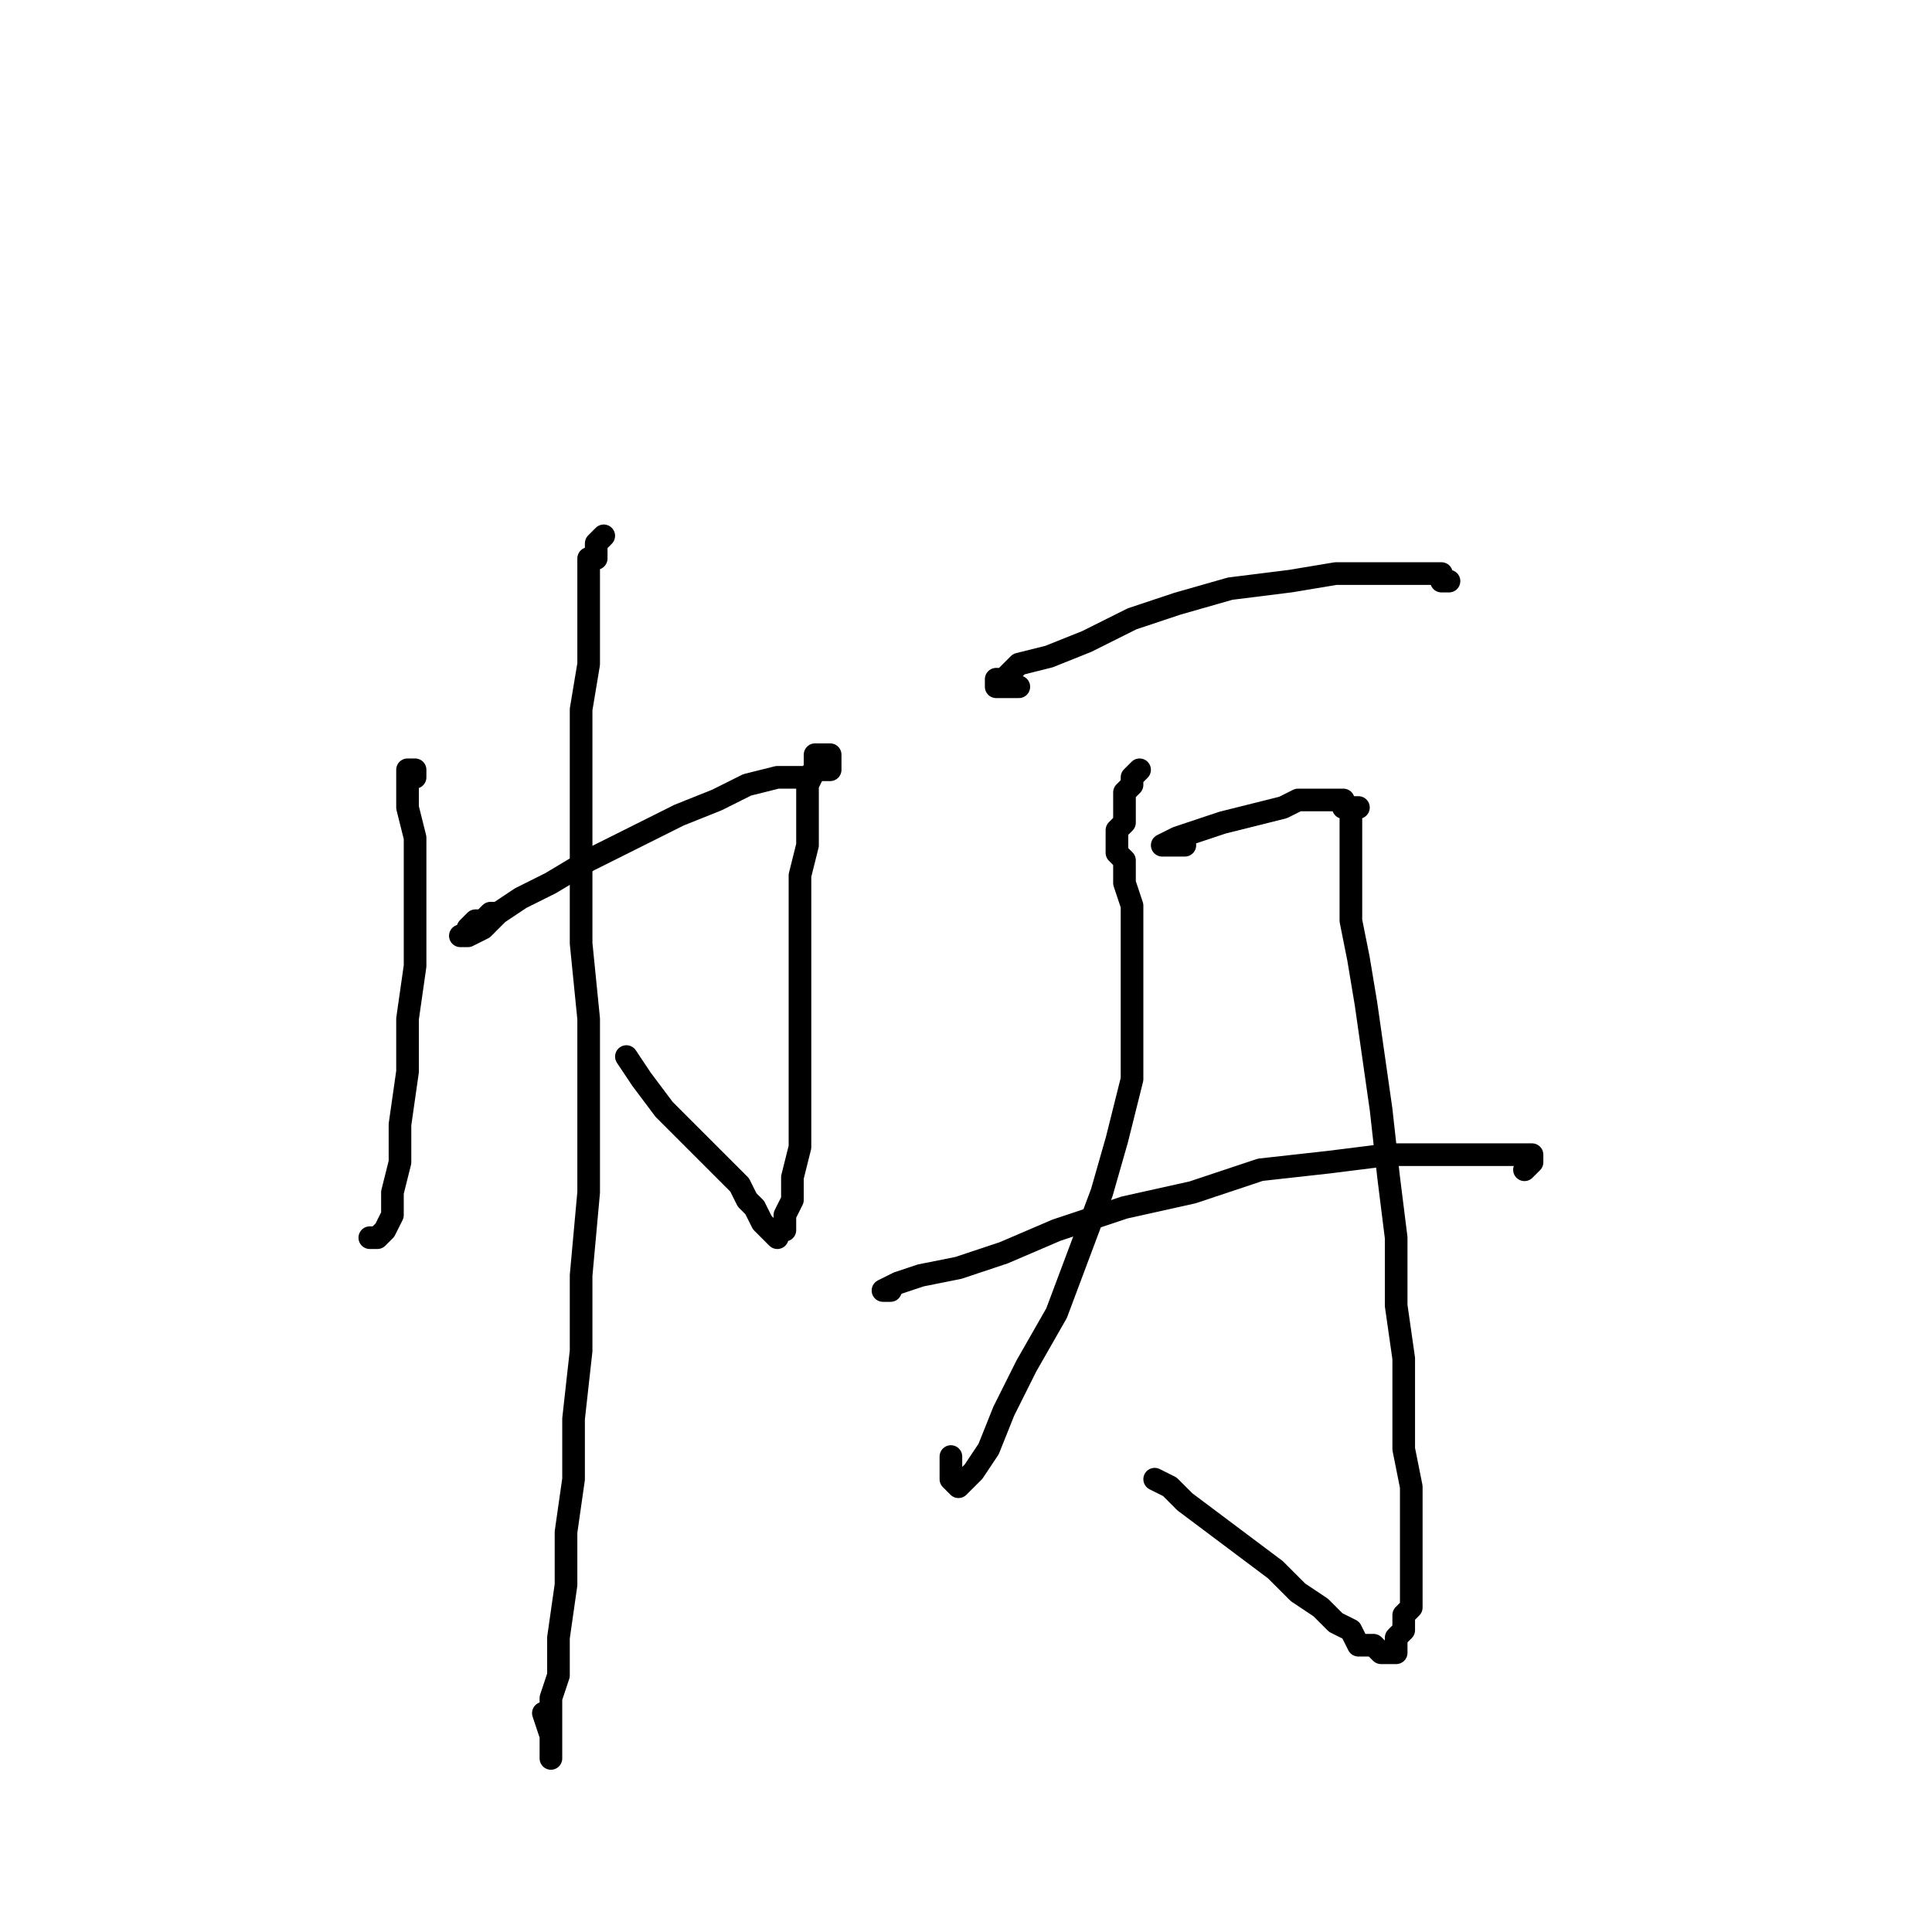 <?xml version="1.0" standalone="no"?>
    <svg width="256" height="256" xmlns="http://www.w3.org/2000/svg" version="1.1">
    <polyline stroke="black" stroke-width="3" stroke-linecap="round" fill="transparent" stroke-linejoin="round" points="55 103 55 102 54 102 54 103 54 105 54 107 55 111 55 116 55 122 55 128 54 135 54 142 53 149 53 154 52 158 52 161 51 163 50 164 49 164 49 164 " />
        <polyline stroke="black" stroke-width="3" stroke-linecap="round" fill="transparent" stroke-linejoin="round" points="66 121 65 121 64 122 63 122 62 123 62 124 61 124 62 124 64 123 66 121 69 119 73 117 78 114 84 111 90 108 95 106 99 104 103 103 105 103 107 103 108 102 109 102 110 102 110 101 110 100 109 100 108 100 108 101 108 102 107 104 107 106 107 109 107 112 106 116 106 121 106 126 106 133 106 139 106 146 106 152 105 156 105 159 104 161 104 163 103 163 103 164 102 163 101 162 100 160 99 159 98 157 96 155 94 153 91 150 88 147 85 143 83 140 83 140 " />
        <polyline stroke="black" stroke-width="3" stroke-linecap="round" fill="transparent" stroke-linejoin="round" points="80 71 79 72 79 73 79 74 78 74 78 76 78 77 78 80 78 83 78 88 77 94 77 100 77 107 77 116 77 125 78 135 78 147 78 158 77 169 77 179 76 188 76 196 75 203 75 210 74 217 74 222 73 225 73 228 73 231 73 232 73 233 73 232 73 230 72 227 72 227 " />
        <polyline stroke="black" stroke-width="3" stroke-linecap="round" fill="transparent" stroke-linejoin="round" points="135 91 133 91 132 91 132 90 133 90 135 88 139 87 144 85 150 82 156 80 163 78 171 77 177 76 182 76 186 76 189 76 191 76 191 77 192 77 191 77 191 77 " />
        <polyline stroke="black" stroke-width="3" stroke-linecap="round" fill="transparent" stroke-linejoin="round" points="151 102 150 103 150 104 149 105 149 107 149 109 148 110 148 111 148 113 149 114 149 117 150 120 150 125 150 130 150 136 150 143 148 151 146 158 143 166 140 174 136 181 133 187 131 192 129 195 128 196 127 197 126 196 126 193 126 193 " />
        <polyline stroke="black" stroke-width="3" stroke-linecap="round" fill="transparent" stroke-linejoin="round" points="157 112 156 112 155 112 154 112 156 111 159 110 162 109 166 108 170 107 172 106 175 106 176 106 178 106 178 107 179 107 180 107 179 107 179 108 179 109 179 111 179 113 179 115 179 118 179 122 180 127 181 133 182 140 183 147 184 156 185 164 185 173 186 180 186 187 186 192 187 197 187 201 187 204 187 208 187 210 187 213 186 214 186 216 185 217 185 218 185 219 184 219 183 219 182 218 180 218 179 216 177 215 175 213 172 211 169 208 165 205 161 202 157 199 155 197 153 196 153 196 " />
        <polyline stroke="black" stroke-width="3" stroke-linecap="round" fill="transparent" stroke-linejoin="round" points="118 171 117 171 119 170 122 169 127 168 133 166 140 163 149 160 158 158 167 155 176 154 184 153 190 153 195 153 198 153 201 153 202 153 203 153 203 154 202 155 202 155 " />
        </svg>